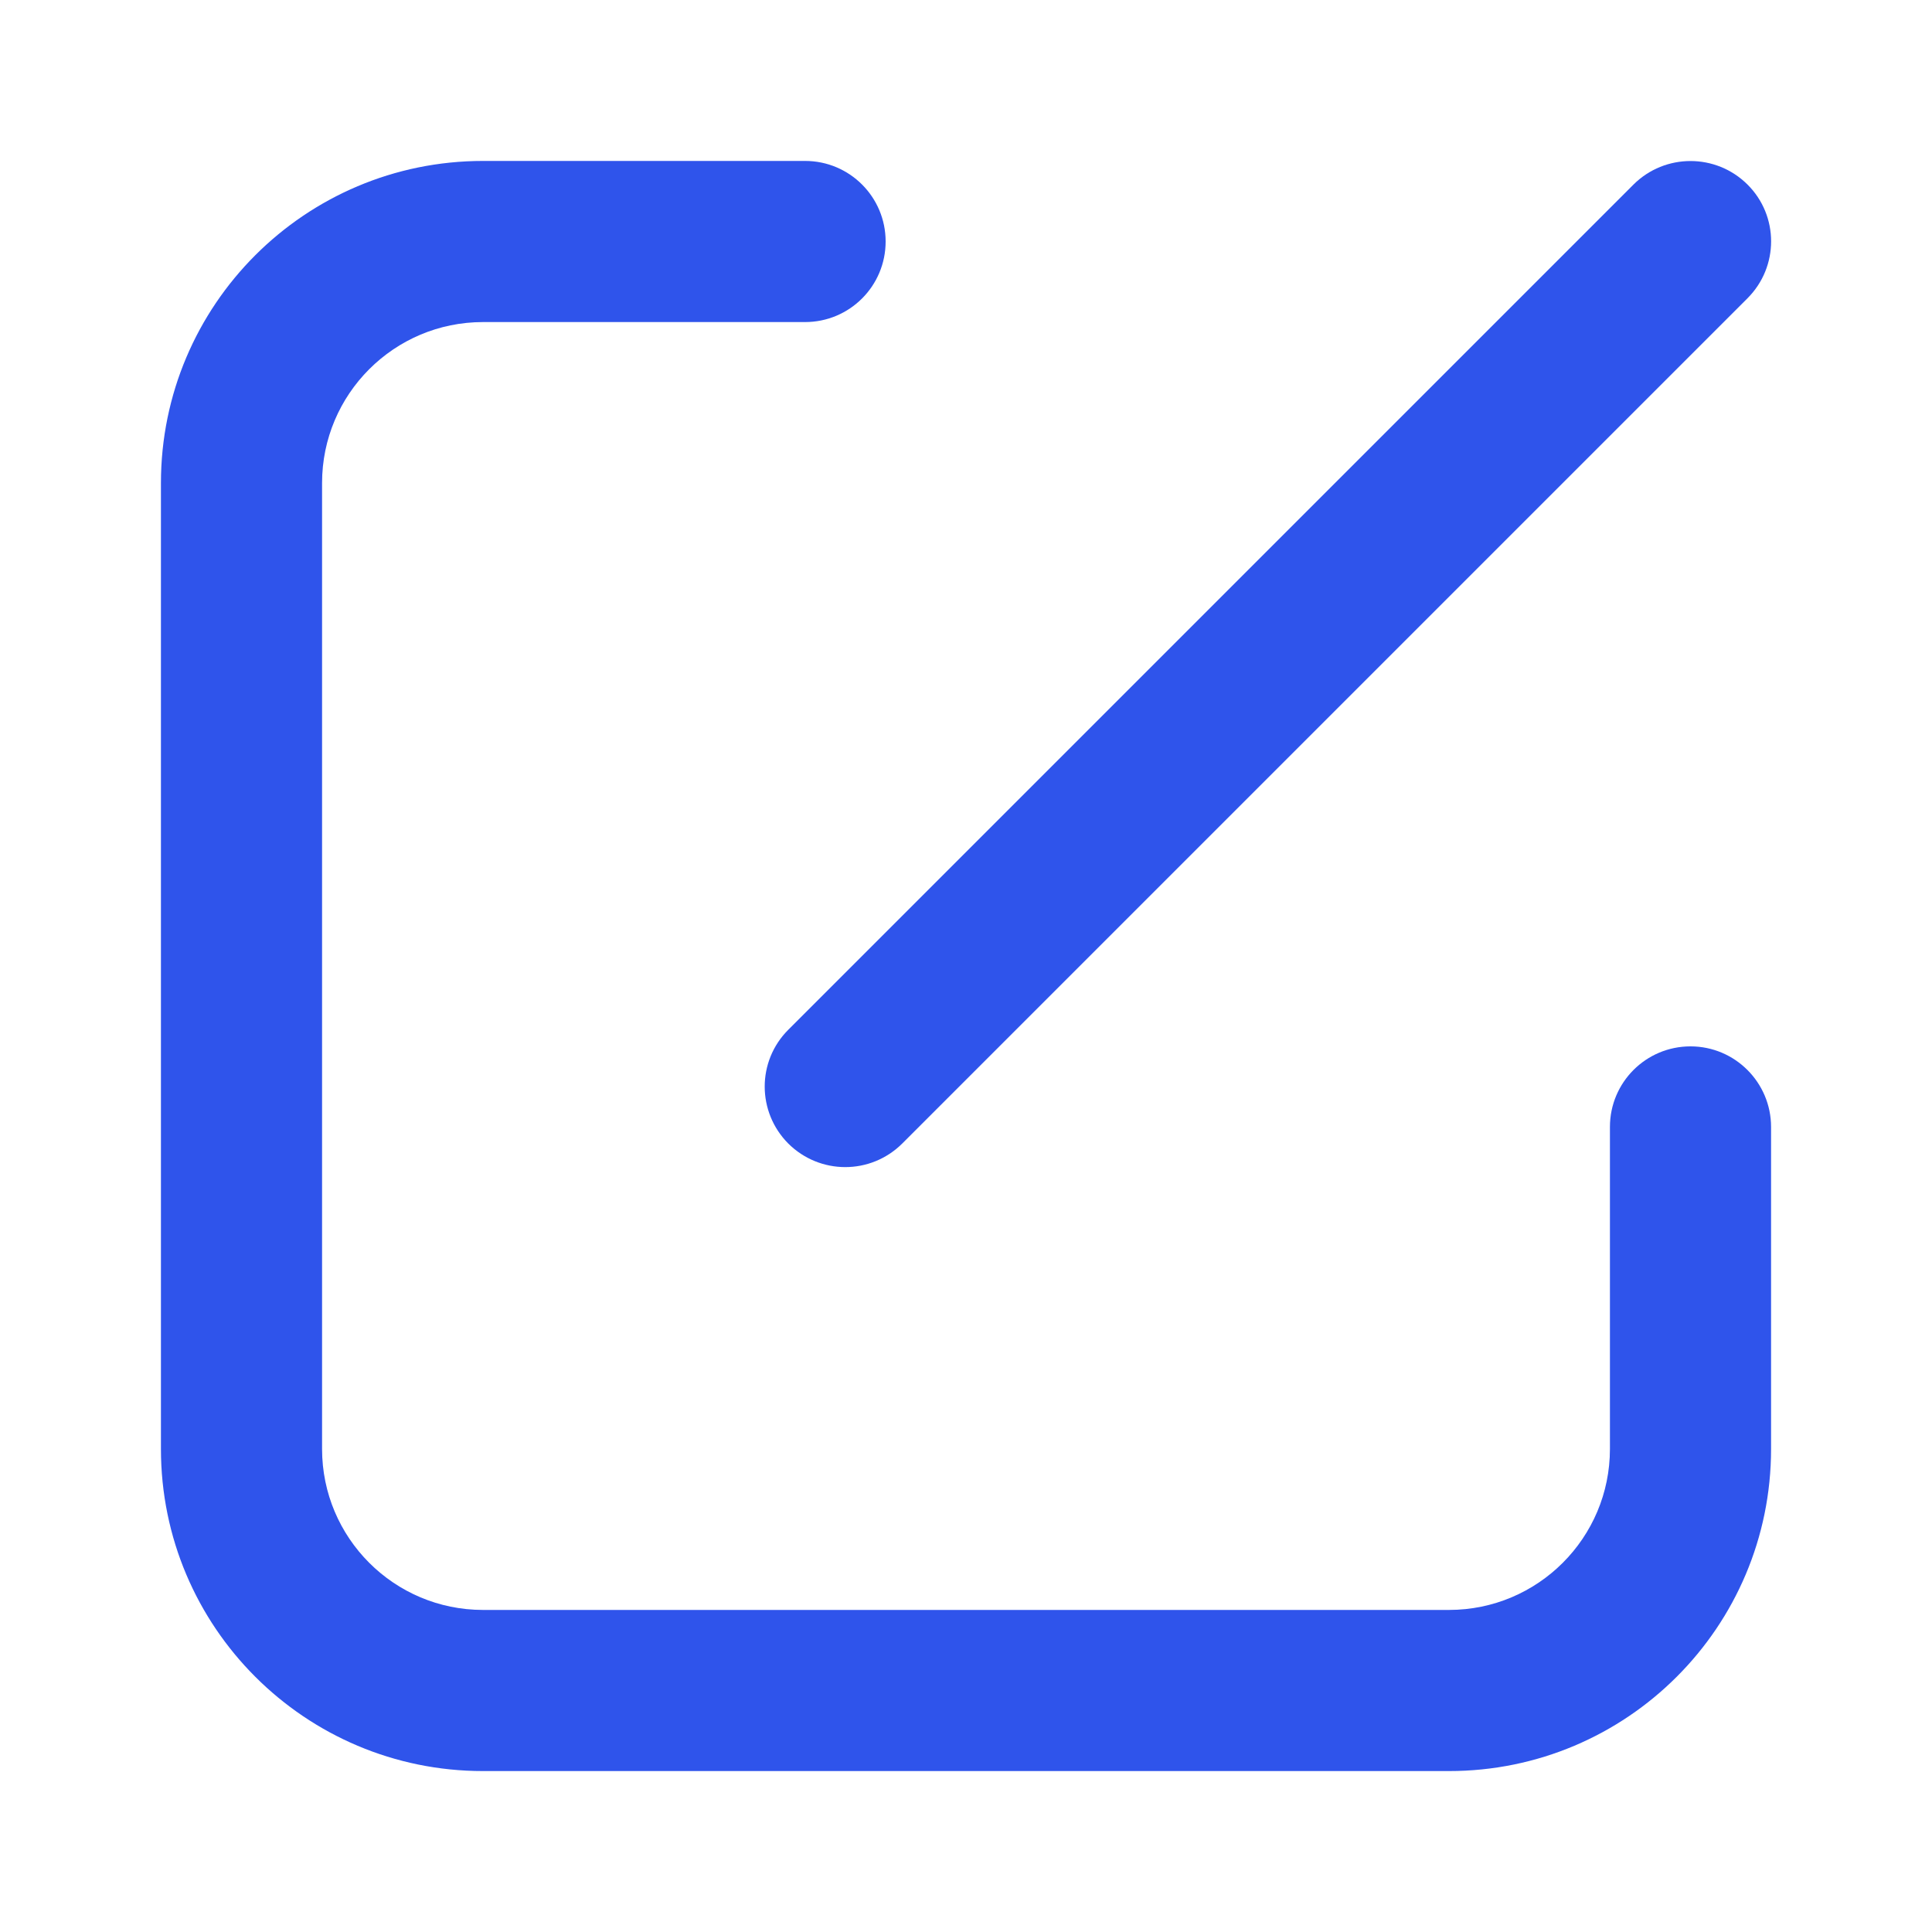<?xml version="1.0" standalone="no"?><!DOCTYPE svg PUBLIC "-//W3C//DTD SVG 1.1//EN" "http://www.w3.org/Graphics/SVG/1.1/DTD/svg11.dtd"><svg t="1587368944996" class="icon" viewBox="0 0 1024 1024" version="1.1" xmlns="http://www.w3.org/2000/svg" p-id="4744" width="16" height="16" xmlns:xlink="http://www.w3.org/1999/xlink"><defs><style type="text/css"></style></defs><path d="M865.8 97.8l-448 448c-16.7 16.7-16.6 43.6 0 60.3 16.7 16.6 43.6 16.7 60.4 0l448-448c16.7-16.7 16.7-43.7 0-60.3-16.7-16.6-43.7-16.6-60.4 0" fill="#2F54EB" p-id="4745"></path><path d="M938.7 597.3V768c0 94.3-76.4 170.7-170.7 170.7H256c-94.3 0-170.7-76.4-170.7-170.7V256c0-94.3 76.4-170.7 170.7-170.7h170.7c23.6 0 42.7 19.1 42.7 42.7s-19.1 42.7-42.7 42.7H256c-47.1 0-85.3 38.2-85.3 85.3v512c0 47.1 38.2 85.3 85.3 85.3h512c47.1 0 85.3-38.2 85.3-85.3V597.3c0-23.6 19.1-42.7 42.7-42.7s42.7 19.2 42.7 42.7z" fill="#2F54EB" p-id="4746"></path></svg>